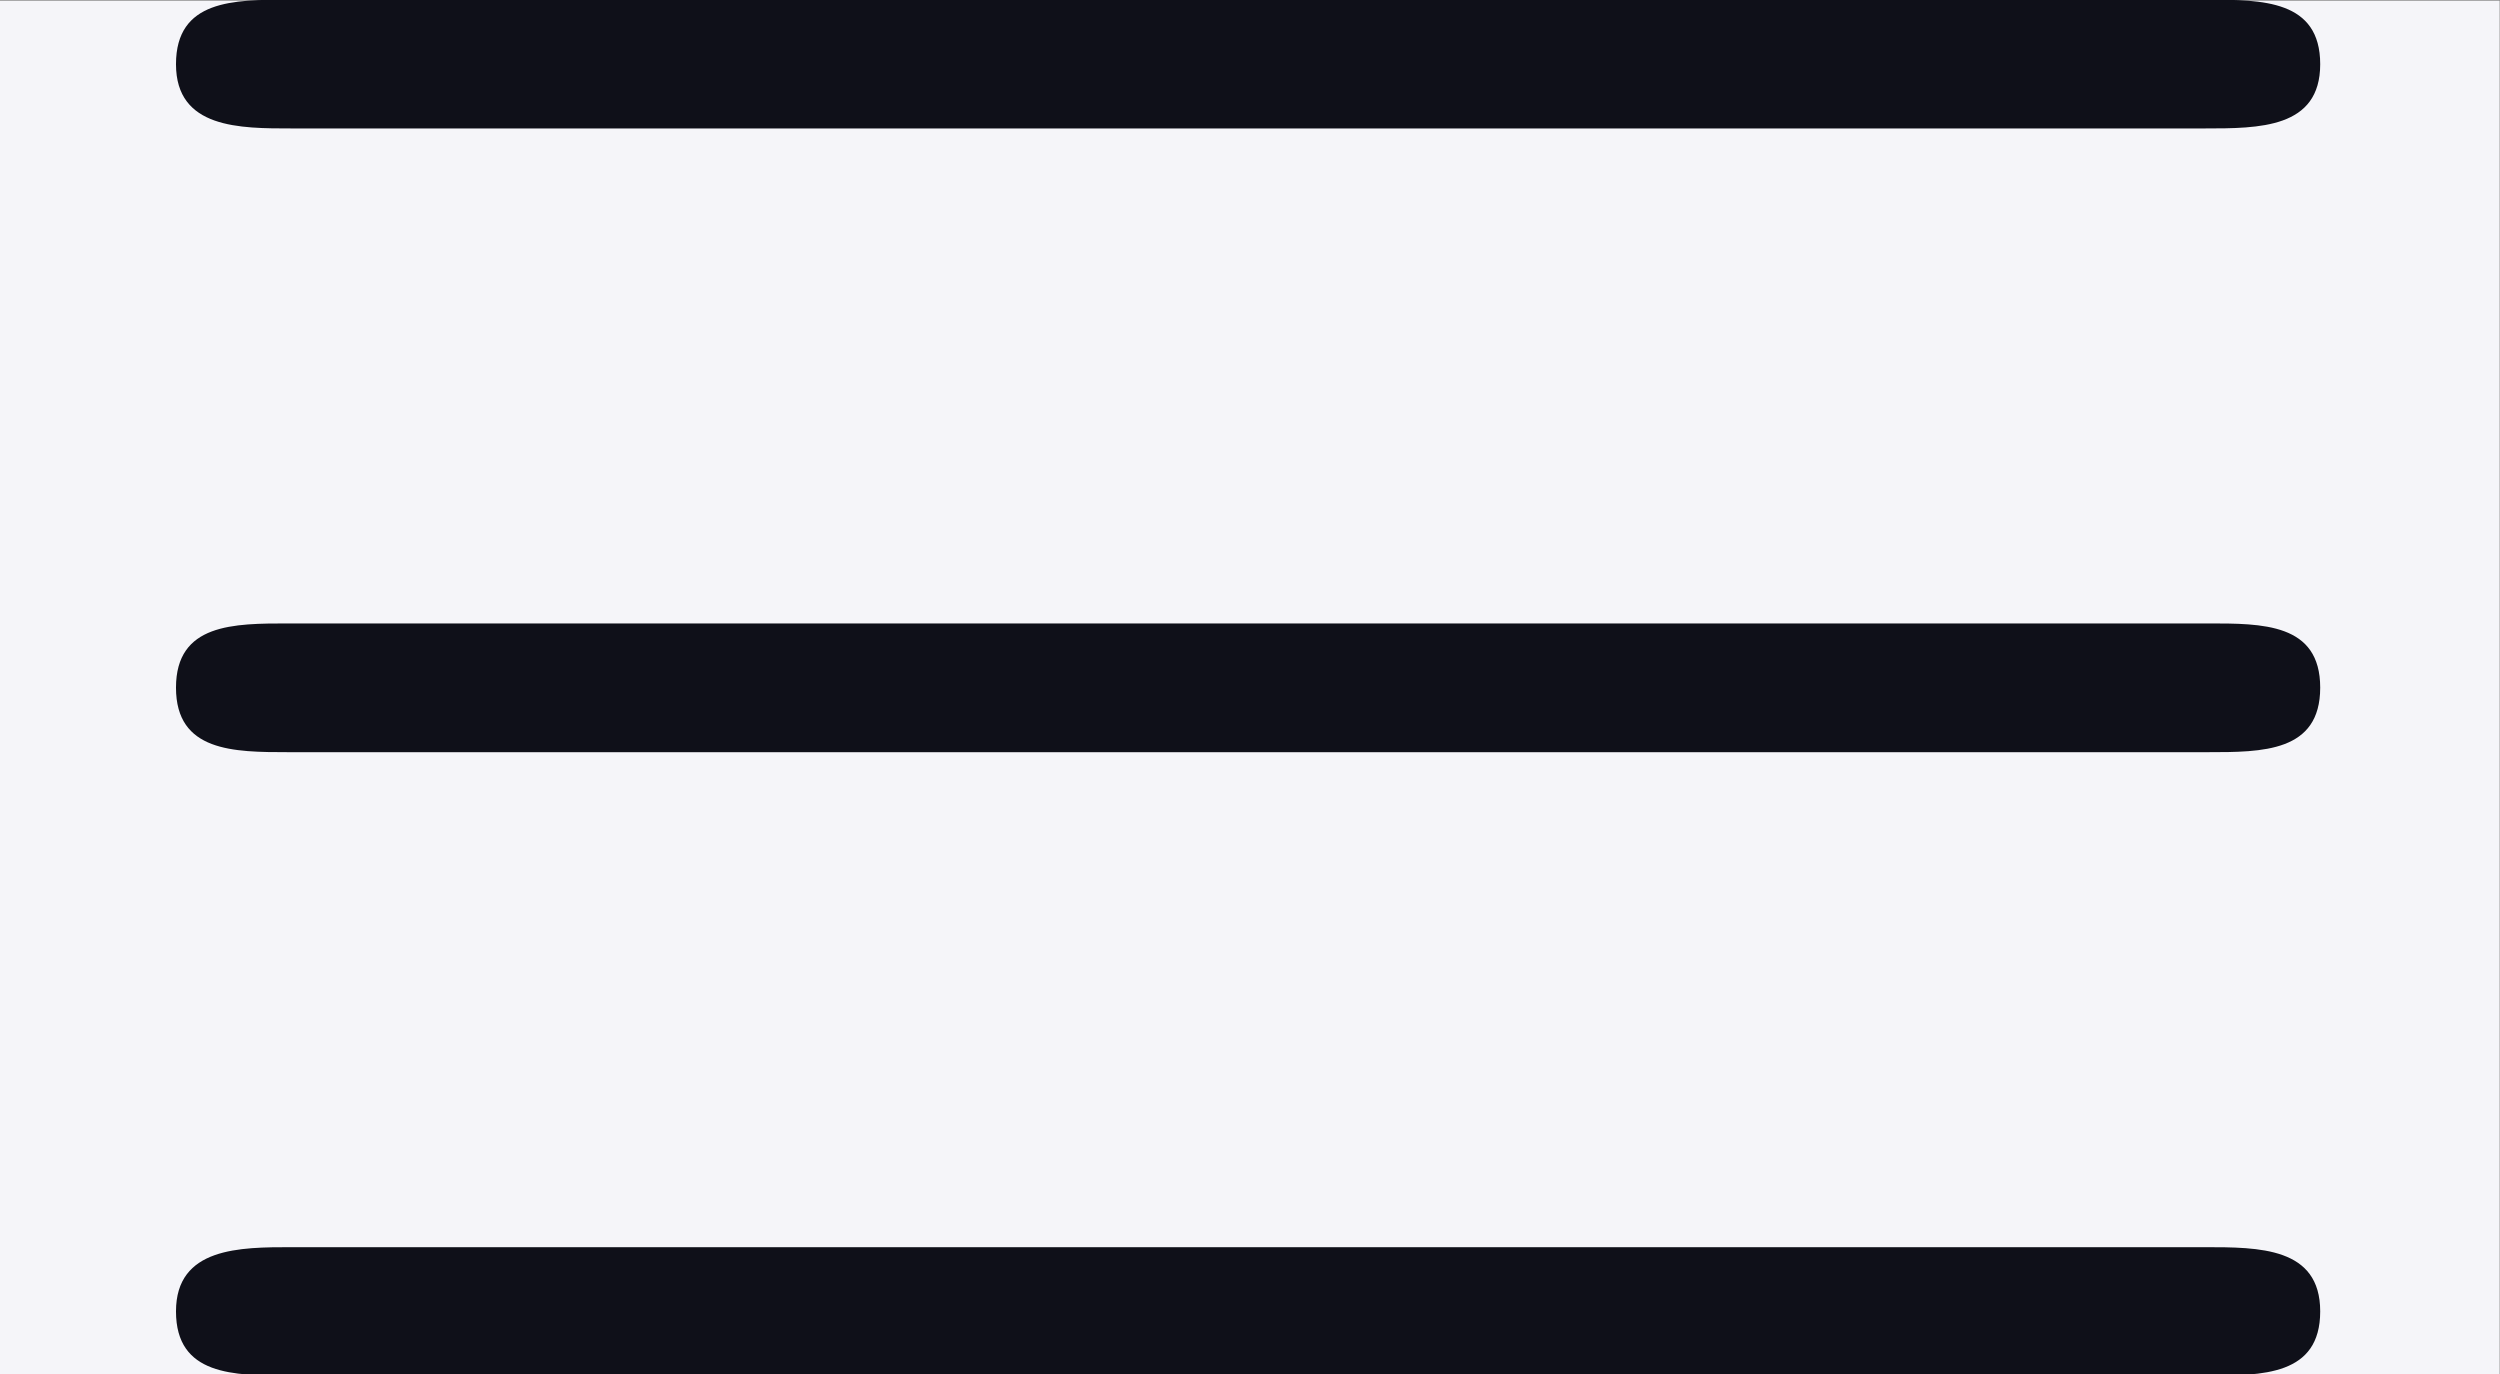 <?xml version='1.0' encoding='UTF-8'?>
<!-- This file was generated by dvisvgm 2.13.3 -->
<svg version='1.1' xmlns='http://www.w3.org/2000/svg' xmlns:xlink='http://www.w3.org/1999/xlink' width='12.985pt' height='7.137pt' viewBox='-24.358 21.322 12.985 7.137'>
<rect x="-24.358" y="21.322" width="12.985" height="7.137" fill="#808080" stroke="none"/>
<defs>
<path id='g0-17' d='M6.834-4.224C7.004-4.224 7.193-4.224 7.193-4.423S7.014-4.623 6.844-4.623H.897C.727-4.623 .548-4.623 .548-4.423S.747-4.224 .907-4.224H6.834ZM6.844-.359C7.014-.359 7.193-.359 7.193-.558S7.004-.757 6.834-.757H.907C.747-.757 .548-.757 .548-.558S.727-.359 .897-.359H6.844ZM6.844-2.291C7.014-2.291 7.193-2.291 7.193-2.491S7.014-2.69 6.844-2.69H.897C.727-2.69 .548-2.69 .548-2.491S.727-2.291 .897-2.291H6.844Z'/>
</defs>
<g id='page1' transform='matrix(1.676 0 0 1.676 0 0)'>
<rect x='-14.536' y='12.724' width='7.749' height='4.259' fill='#f5f5f9'/>
<g fill='#0f1019'>
<use x='-14.536' y='17.344' xlink:href='#g0-17'/>
</g>
</g>
</svg>